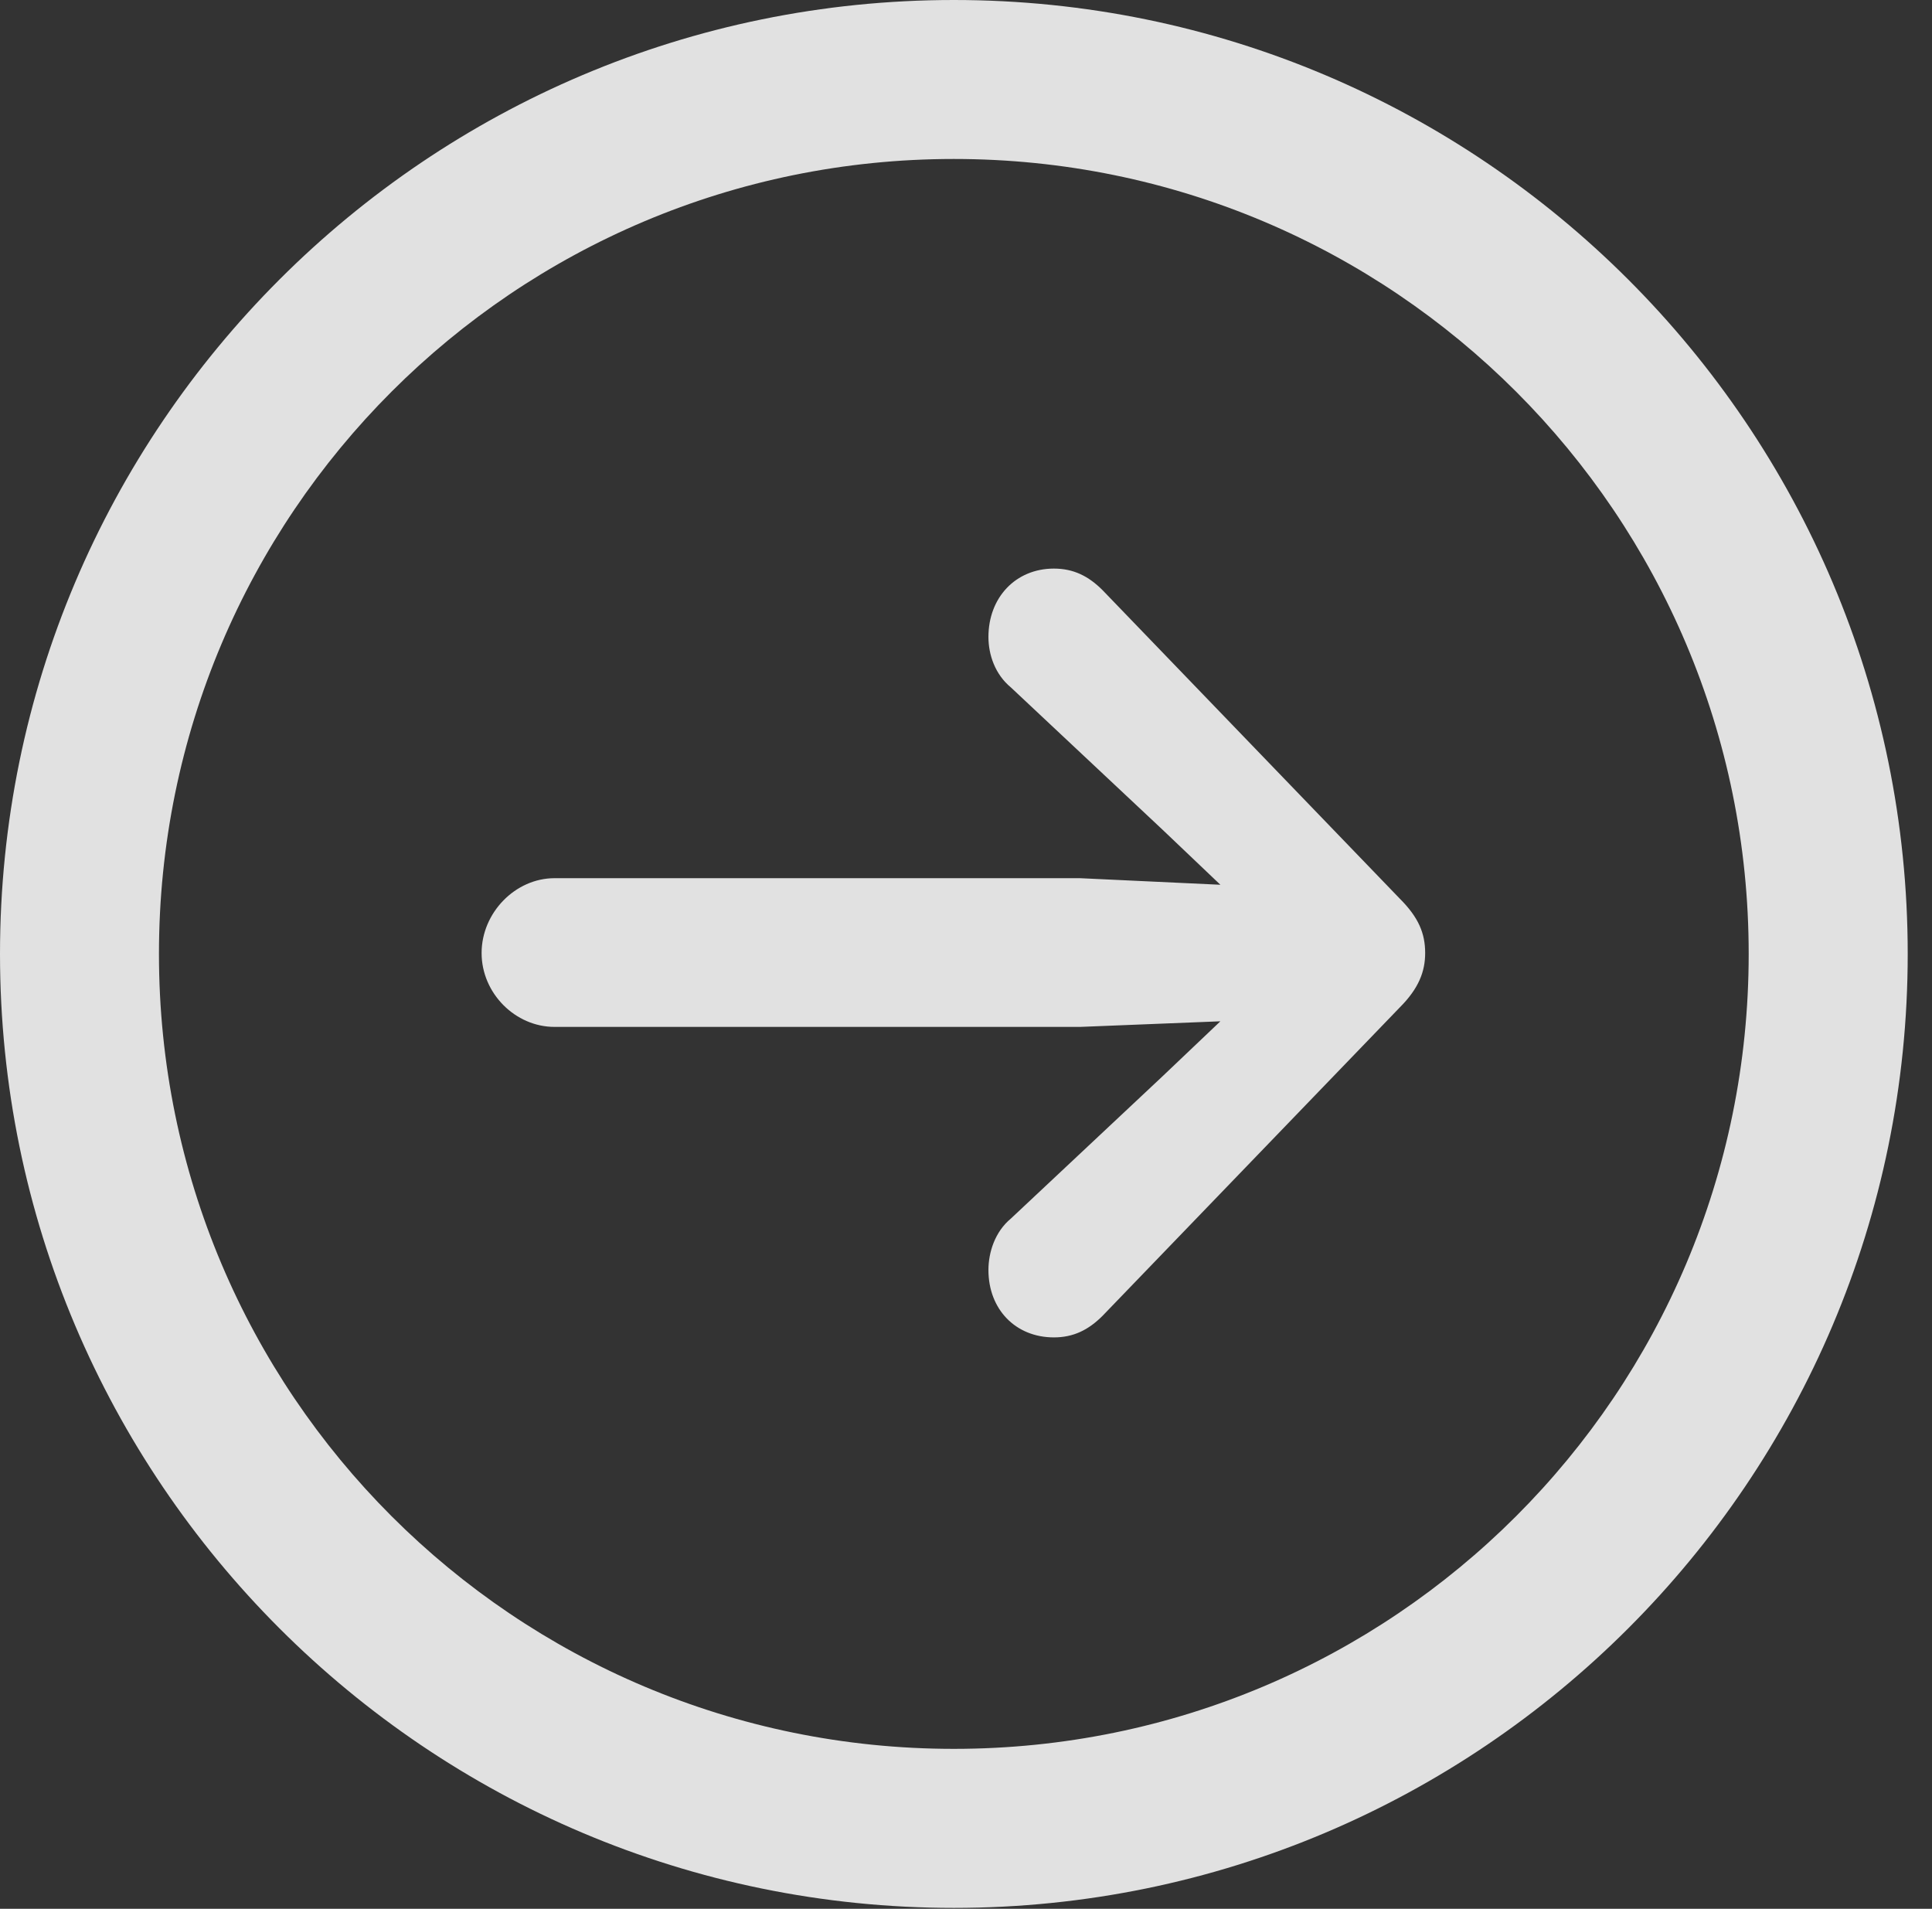 <?xml version="1.0" encoding="UTF-8"?>
<!--Generator: Apple Native CoreSVG 326-->
<!DOCTYPE svg
PUBLIC "-//W3C//DTD SVG 1.1//EN"
       "http://www.w3.org/Graphics/SVG/1.1/DTD/svg11.dtd">
<svg version="1.1" xmlns="http://www.w3.org/2000/svg" xmlns:xlink="http://www.w3.org/1999/xlink" viewBox="0 0 28.246 27.904">
 <rect x="0" y="0" width="28.246" height="27.904" fill="#333333" stroke="none"/>
 <g>
  <rect height="27.904" opacity="0" width="28.246" x="0" y="0"/>
  <path d="M13.945 27.891C21.643 27.891 27.891 21.643 27.891 13.945C27.891 6.248 21.643 0 13.945 0C6.248 0 0 6.248 0 13.945C0 21.643 6.248 27.891 13.945 27.891ZM13.945 25.566C7.52 25.566 2.324 20.371 2.324 13.945C2.324 7.52 7.52 2.324 13.945 2.324C20.371 2.324 25.566 7.52 25.566 13.945C25.566 20.371 20.371 25.566 13.945 25.566Z" fill="white" fill-opacity="0.85"/>
  <path d="M20.836 13.932C20.836 13.645 20.74 13.412 20.467 13.139L16.119 8.627C15.914 8.422 15.695 8.312 15.408 8.312C14.848 8.312 14.451 8.736 14.451 9.311C14.451 9.57 14.547 9.857 14.779 10.049L16.994 12.127L17.842 12.934L15.791 12.838L8.107 12.838C7.533 12.838 7.041 13.344 7.041 13.932C7.041 14.52 7.533 15.012 8.107 15.012L15.791 15.012L17.842 14.93L16.994 15.736L14.779 17.814C14.547 18.006 14.451 18.307 14.451 18.566C14.451 19.141 14.848 19.551 15.408 19.551C15.695 19.551 15.914 19.441 16.119 19.236L20.467 14.725C20.74 14.451 20.836 14.205 20.836 13.932Z" fill="white" fill-opacity="0.85"/>
 </g>
</svg>
